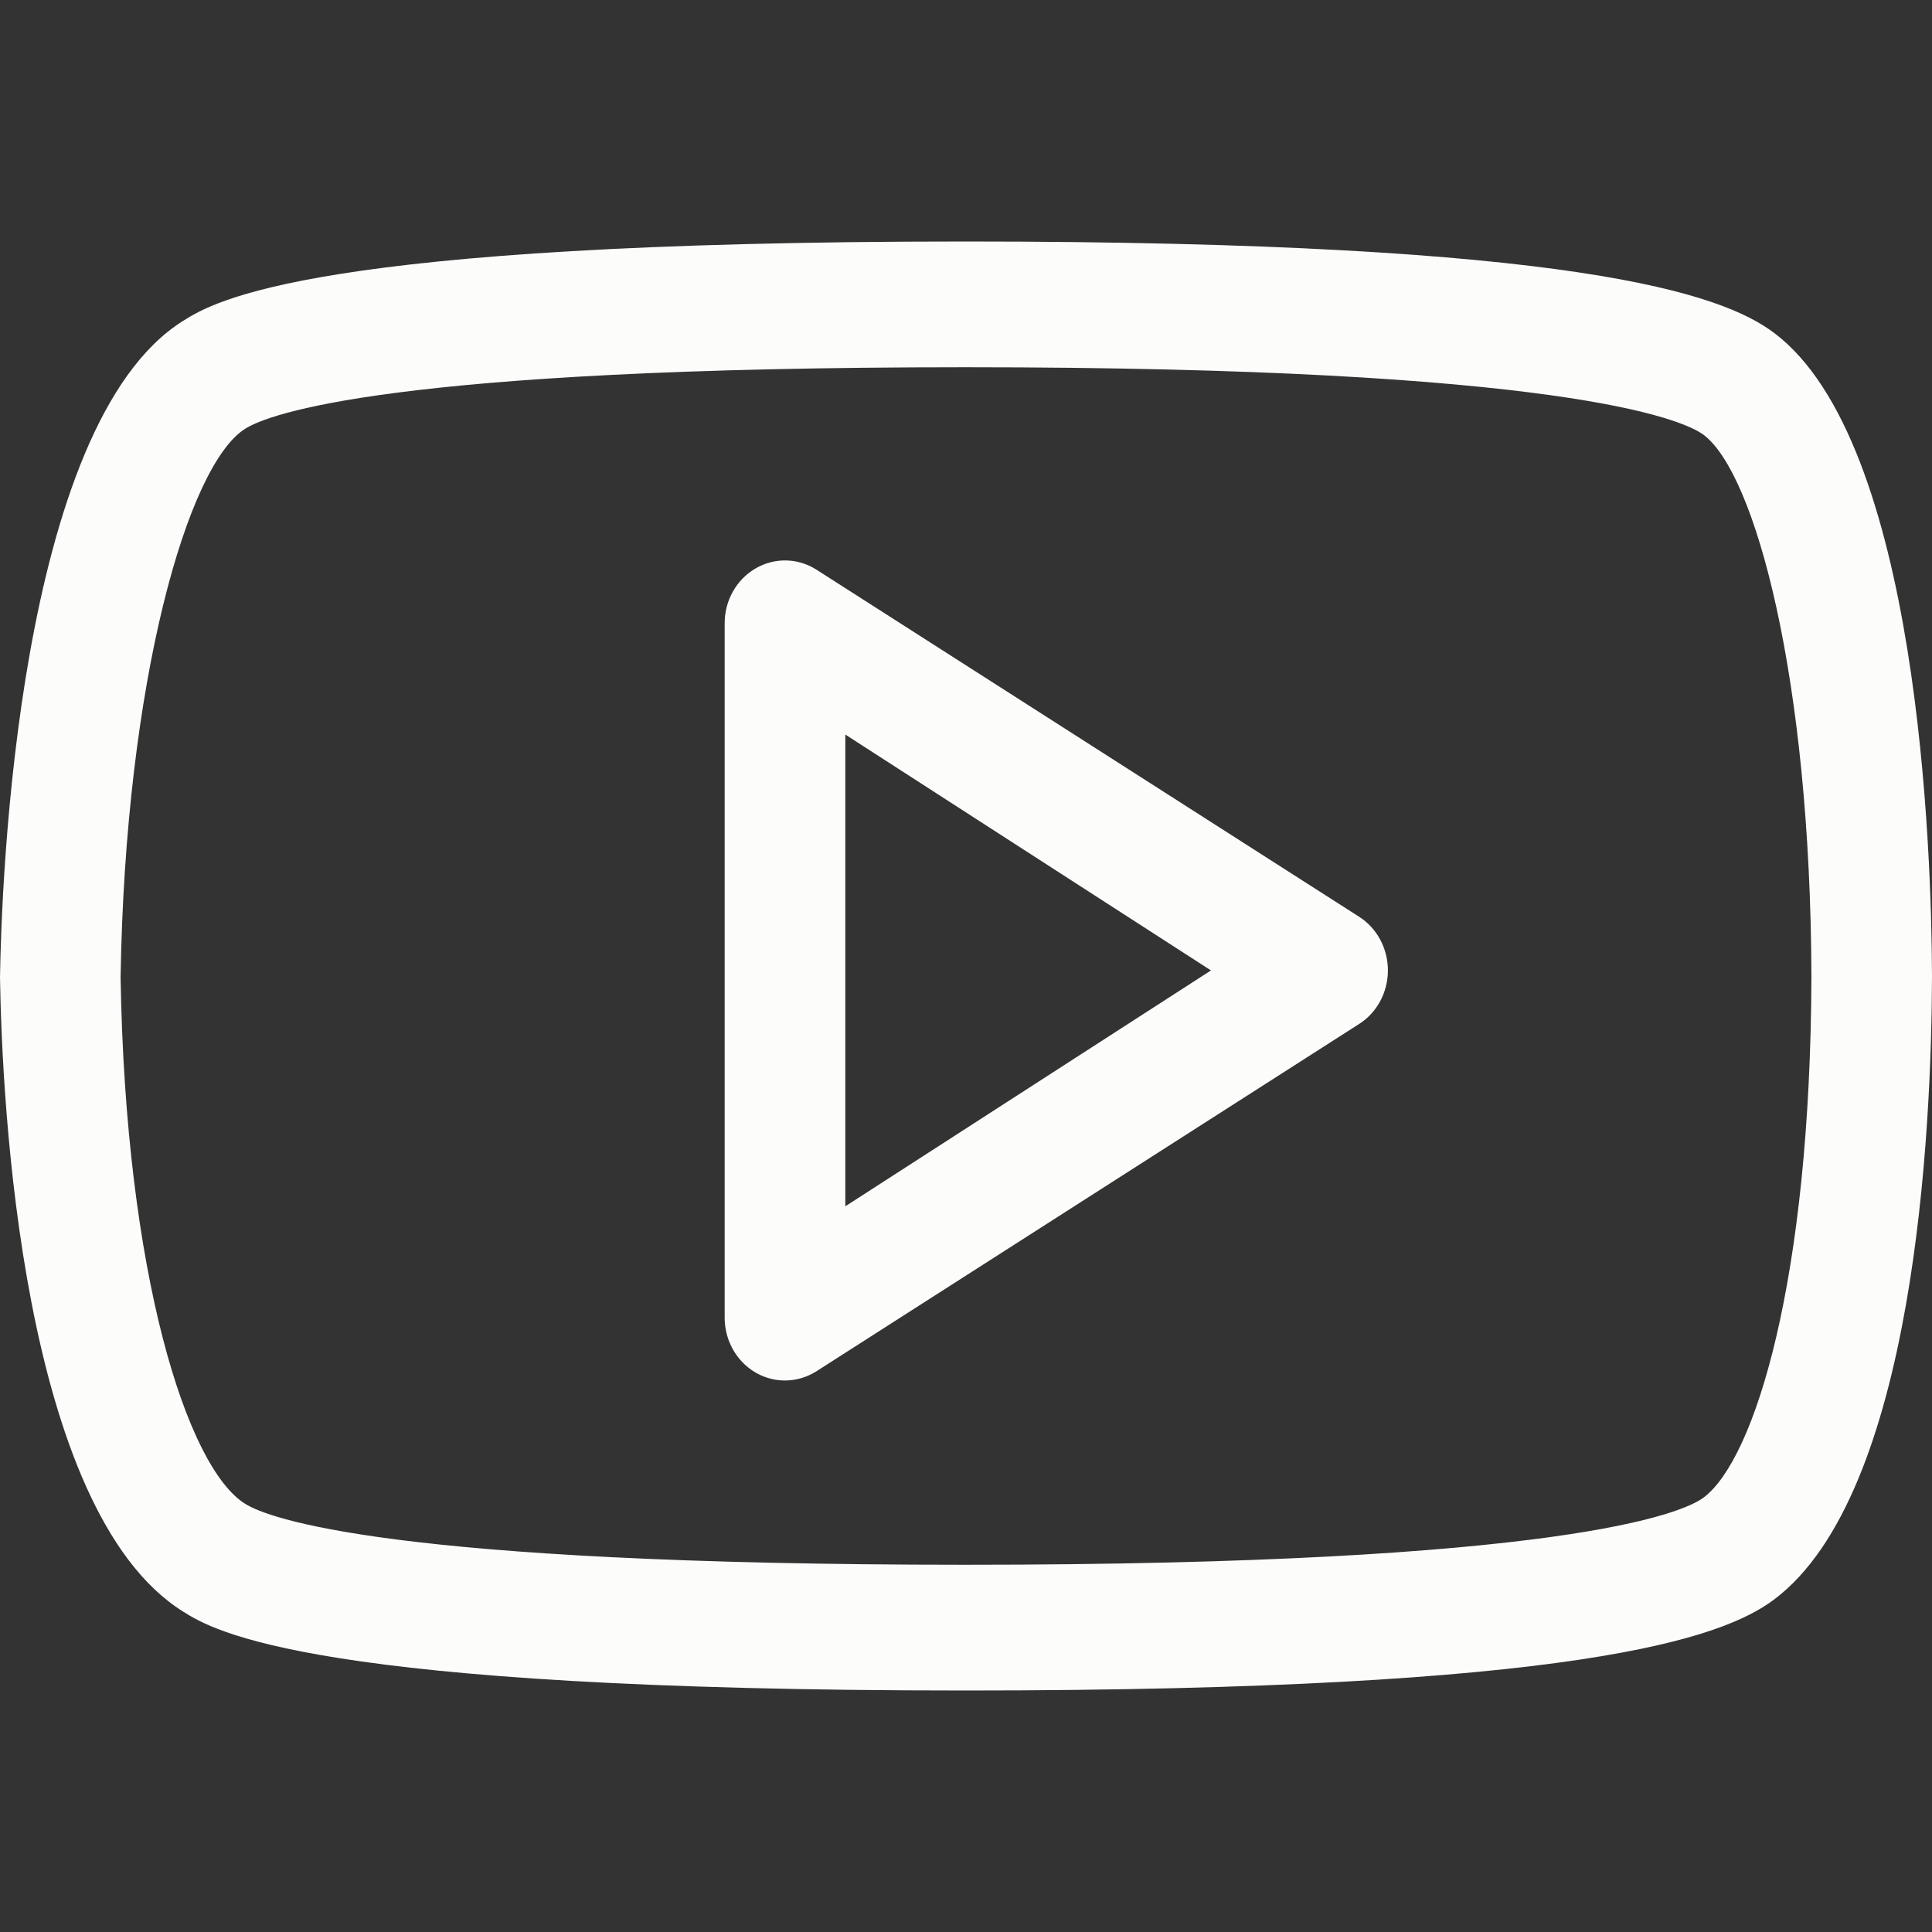 <svg width="24" height="24" viewBox="0 0 24 24" fill="none" xmlns="http://www.w3.org/2000/svg">
<rect x="0" y="0" width="24" height="24" fill="#333333" stroke="none"/>
<path d="M22.038 4.135C21.388 3.647 19.578 3 11.994 3C3.866 3 2.66 3.743 2.273 3.987C0.213 5.276 0.018 10.986 0 12.144C0.025 13.673 0.262 18.76 2.272 20.018C2.658 20.261 3.857 21 11.994 21C19.583 21 21.391 20.356 22.038 19.87C23.793 18.554 23.995 14.021 24 12.124C23.995 10.598 23.842 5.489 22.038 4.135L22.038 4.135ZM21.163 18.603C20.902 18.799 19.402 19.438 11.994 19.438C4.831 19.438 3.328 18.859 3.044 18.68C2.321 18.228 1.558 15.828 1.498 12.139C1.557 8.459 2.331 5.772 3.046 5.326C3.33 5.146 4.839 4.562 11.994 4.562C19.396 4.562 20.9 5.206 21.163 5.402C21.805 5.884 22.491 8.421 22.502 12.129C22.491 15.895 21.8 18.125 21.163 18.603H21.163ZM16.88 11.386L10.138 7.074C10.025 7.003 9.895 6.964 9.762 6.962C9.629 6.96 9.499 6.995 9.383 7.063C9.267 7.131 9.171 7.229 9.104 7.349C9.037 7.468 9.002 7.604 9.002 7.743V16.368C9.002 16.575 9.081 16.774 9.221 16.92C9.362 17.067 9.552 17.149 9.751 17.149C9.887 17.149 10.021 17.11 10.138 17.037L16.879 12.723C17.104 12.582 17.241 12.328 17.241 12.055C17.241 11.781 17.104 11.527 16.88 11.386H16.88ZM10.501 14.985V9.125L15.043 12.055L10.501 14.985Z" fill="#FCFCFB"/>
</svg>
